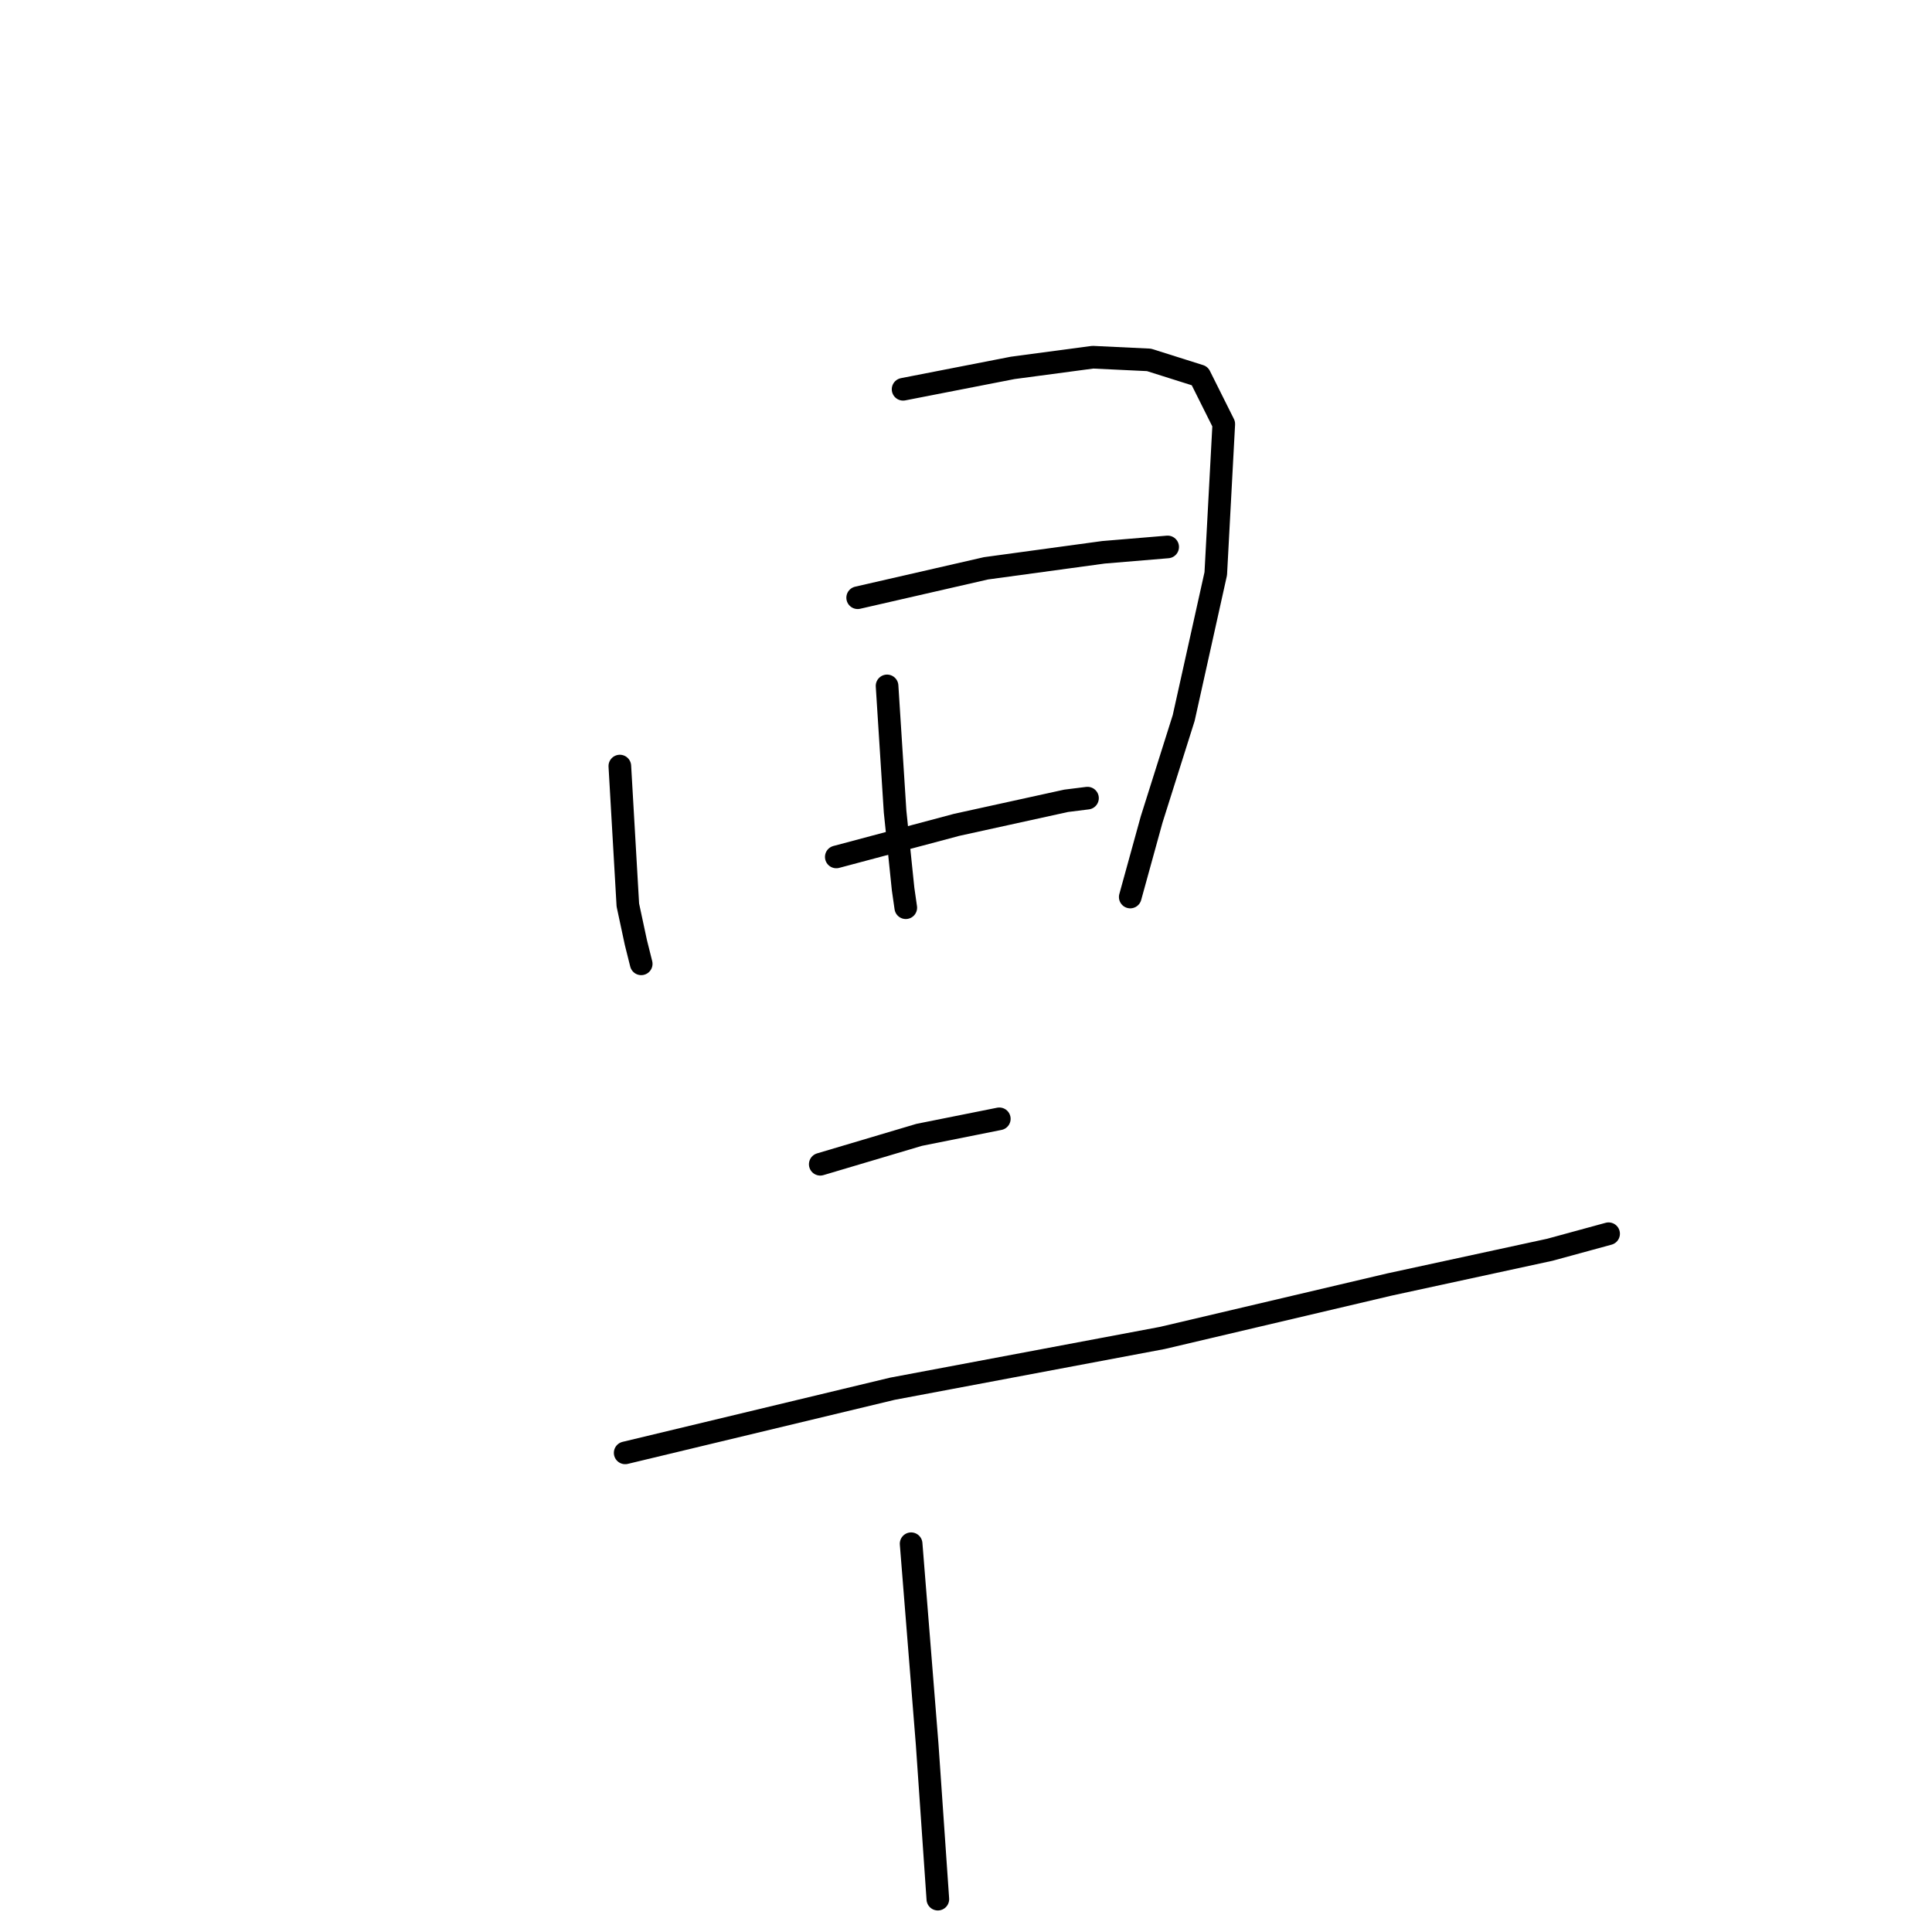 <?xml version="1.0" standalone="no"?>
    <svg width="256" height="256" xmlns="http://www.w3.org/2000/svg" version="1.1">
    <polyline stroke="black" stroke-width="3" stroke-linecap="round" fill="transparent" stroke-linejoin="round" points="82.131 101.509 83.193 119.922 84.255 124.88 84.964 127.712 84.964 127.712 " />
        <polyline stroke="black" stroke-width="3" stroke-linecap="round" fill="transparent" stroke-linejoin="round" points="119.665 51.581 134.184 48.748 144.807 47.332 152.243 47.686 158.971 49.81 162.157 56.184 161.095 76.014 156.846 95.135 152.597 108.591 149.764 118.86 149.764 118.86 " />
        <polyline stroke="black" stroke-width="3" stroke-linecap="round" fill="transparent" stroke-linejoin="round" points="117.541 90.886 118.603 107.529 119.665 117.798 120.02 120.276 120.02 120.276 " />
        <polyline stroke="black" stroke-width="3" stroke-linecap="round" fill="transparent" stroke-linejoin="round" points="113.646 79.201 130.643 75.306 146.223 73.181 154.721 72.473 154.721 72.473 " />
        <polyline stroke="black" stroke-width="3" stroke-linecap="round" fill="transparent" stroke-linejoin="round" points="110.813 113.548 126.747 109.299 141.266 106.112 144.098 105.758 144.098 105.758 " />
        <polyline stroke="black" stroke-width="3" stroke-linecap="round" fill="transparent" stroke-linejoin="round" points="108.688 154.27 121.79 150.375 132.413 148.25 132.413 148.25 " />
        <polyline stroke="black" stroke-width="3" stroke-linecap="round" fill="transparent" stroke-linejoin="round" points="82.839 192.513 118.249 184.014 154.013 177.286 184.112 170.204 205.358 165.601 213.148 163.476 213.148 163.476 " />
        <polyline stroke="black" stroke-width="3" stroke-linecap="round" fill="transparent" stroke-linejoin="round" points="120.728 204.552 122.852 231.109 124.269 251.647 124.269 251.647 " />
        </svg>